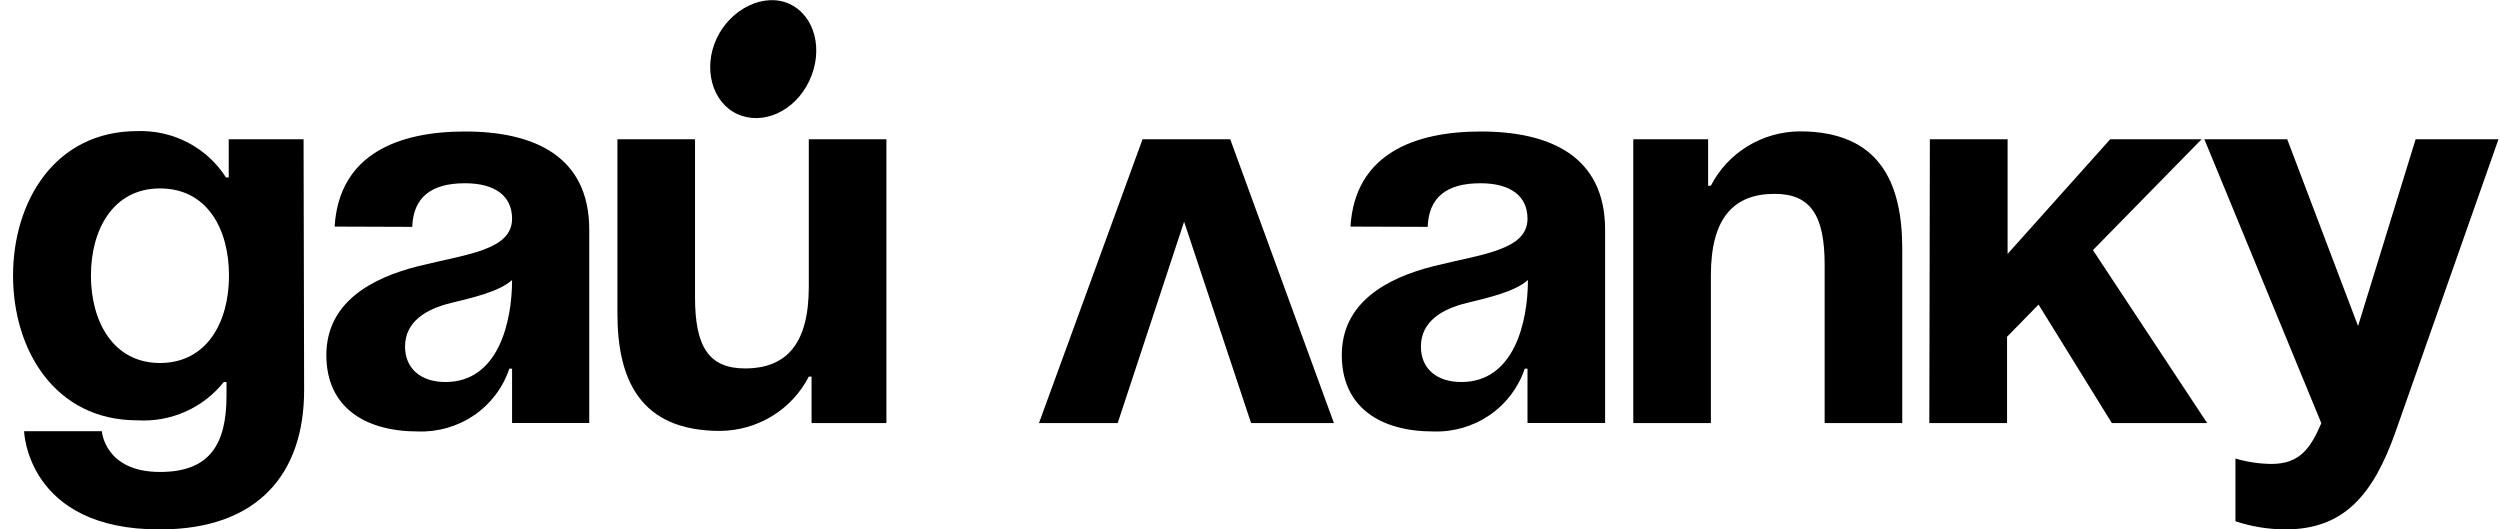 <svg width="170" height="36" viewBox="0 0 170 36" fill="none" xmlns="http://www.w3.org/2000/svg">
<path d="M20.68 26.541C20.68 32.083 17.666 36 10.878 36C1.826 36.028 1.638 29.321 1.638 29.321H6.925C6.925 29.321 7.113 32.093 10.878 32.093C14.239 32.093 15.403 30.245 15.403 26.901V25.977H15.216C14.524 26.848 13.628 27.54 12.604 27.994C11.58 28.448 10.459 28.65 9.338 28.582C3.704 28.582 0.887 23.76 0.887 18.744C0.887 13.728 3.704 8.915 9.338 8.915C10.535 8.874 11.722 9.144 12.78 9.696C13.838 10.249 14.73 11.066 15.366 12.065H15.554V9.469H20.643L20.68 26.541ZM10.878 12.813C7.676 12.813 6.183 15.631 6.183 18.744C6.183 21.857 7.695 24.684 10.878 24.684C14.061 24.684 15.572 21.912 15.572 18.744C15.572 15.575 14.089 12.813 10.878 12.813Z" fill="black"/>
<path d="M22.755 15.408C23.056 10.475 27.093 8.942 31.619 8.942C36.314 8.942 40.069 10.614 40.069 15.621V28.766H34.821V25.071H34.633C34.208 26.35 33.372 27.458 32.25 28.228C31.129 28.998 29.784 29.388 28.417 29.339C24.83 29.339 22.192 27.704 22.192 24.147C22.192 20.591 25.206 18.91 28.455 18.097C31.703 17.284 34.821 17.025 34.821 14.873C34.821 13.348 33.694 12.461 31.619 12.461C29.356 12.461 28.107 13.385 28.032 15.427L22.755 15.408ZM30.68 20.6C28.98 21.007 27.544 21.866 27.544 23.566C27.544 25.053 28.605 25.977 30.295 25.977C33.882 25.977 34.821 21.903 34.821 19.039C33.957 19.824 32.182 20.231 30.68 20.6Z" fill="black"/>
<path d="M60.275 28.767H55.186V25.607H54.998C54.435 26.71 53.574 27.639 52.508 28.291C51.443 28.943 50.216 29.293 48.961 29.302C43.496 29.302 41.985 25.774 41.985 21.321V9.469H47.262V20.231C47.262 23.566 48.201 25.053 50.661 25.053C53.477 25.053 54.998 23.381 54.998 19.51V9.469H60.275V28.767Z" fill="black"/>
<path d="M77.693 9.469H83.655L90.706 28.767H85.073L80.519 15.076L76.003 28.767H70.651L77.693 9.469Z" fill="black"/>
<path d="M91.833 15.408C92.134 10.475 96.171 8.942 100.697 8.942C105.391 8.942 109.147 10.614 109.147 15.621V28.766H103.87V25.071H103.683C103.254 26.35 102.416 27.457 101.294 28.227C100.171 28.996 98.825 29.387 97.457 29.339C93.88 29.339 91.242 27.704 91.242 24.147C91.242 20.591 94.256 18.91 97.495 18.097C100.734 17.284 103.87 17.025 103.87 14.873C103.87 13.348 102.744 12.461 100.669 12.461C98.406 12.461 97.157 13.385 97.082 15.427L91.833 15.408ZM99.748 20.6C98.058 21.007 96.622 21.866 96.622 23.565C96.622 25.053 97.673 25.977 99.373 25.977C102.96 25.977 103.899 21.903 103.899 19.039C103.035 19.824 101.26 20.231 99.748 20.6Z" fill="black"/>
<path d="M111.063 9.469H116.152V12.628H116.34C116.903 11.525 117.765 10.597 118.83 9.945C119.895 9.293 121.122 8.943 122.377 8.933C127.842 8.933 129.353 12.462 129.353 16.915V28.767H124.076V18.005C124.076 14.67 123.137 13.182 120.677 13.182C117.861 13.182 116.34 14.855 116.34 18.725V28.767H111.063V9.469Z" fill="black"/>
<path d="M131.231 9.469H136.517V17.265L143.494 9.469H149.709L142.32 17.007L150.085 28.767H143.606L138.621 20.711L136.48 22.901V28.767H131.194L131.231 9.469Z" fill="black"/>
<path d="M162.911 29.321C161.362 33.737 159.324 36 155.399 36C154.247 35.995 153.102 35.808 152.01 35.446V31.178C152.805 31.416 153.63 31.54 154.461 31.547C156.338 31.547 157.099 30.54 157.85 28.776L149.897 9.469H155.531L160.348 22.171L164.263 9.469H169.897L162.911 29.321Z" fill="black"/>
<path fill-rule="evenodd" clip-rule="evenodd" d="M53.686 0.268C55.413 1.062 56.024 3.409 55.029 5.506C54.033 7.603 51.846 8.545 50.127 7.75C48.409 6.956 47.789 4.619 48.738 2.605C49.686 0.591 51.968 -0.527 53.686 0.268Z" fill="black"/>
</svg>
